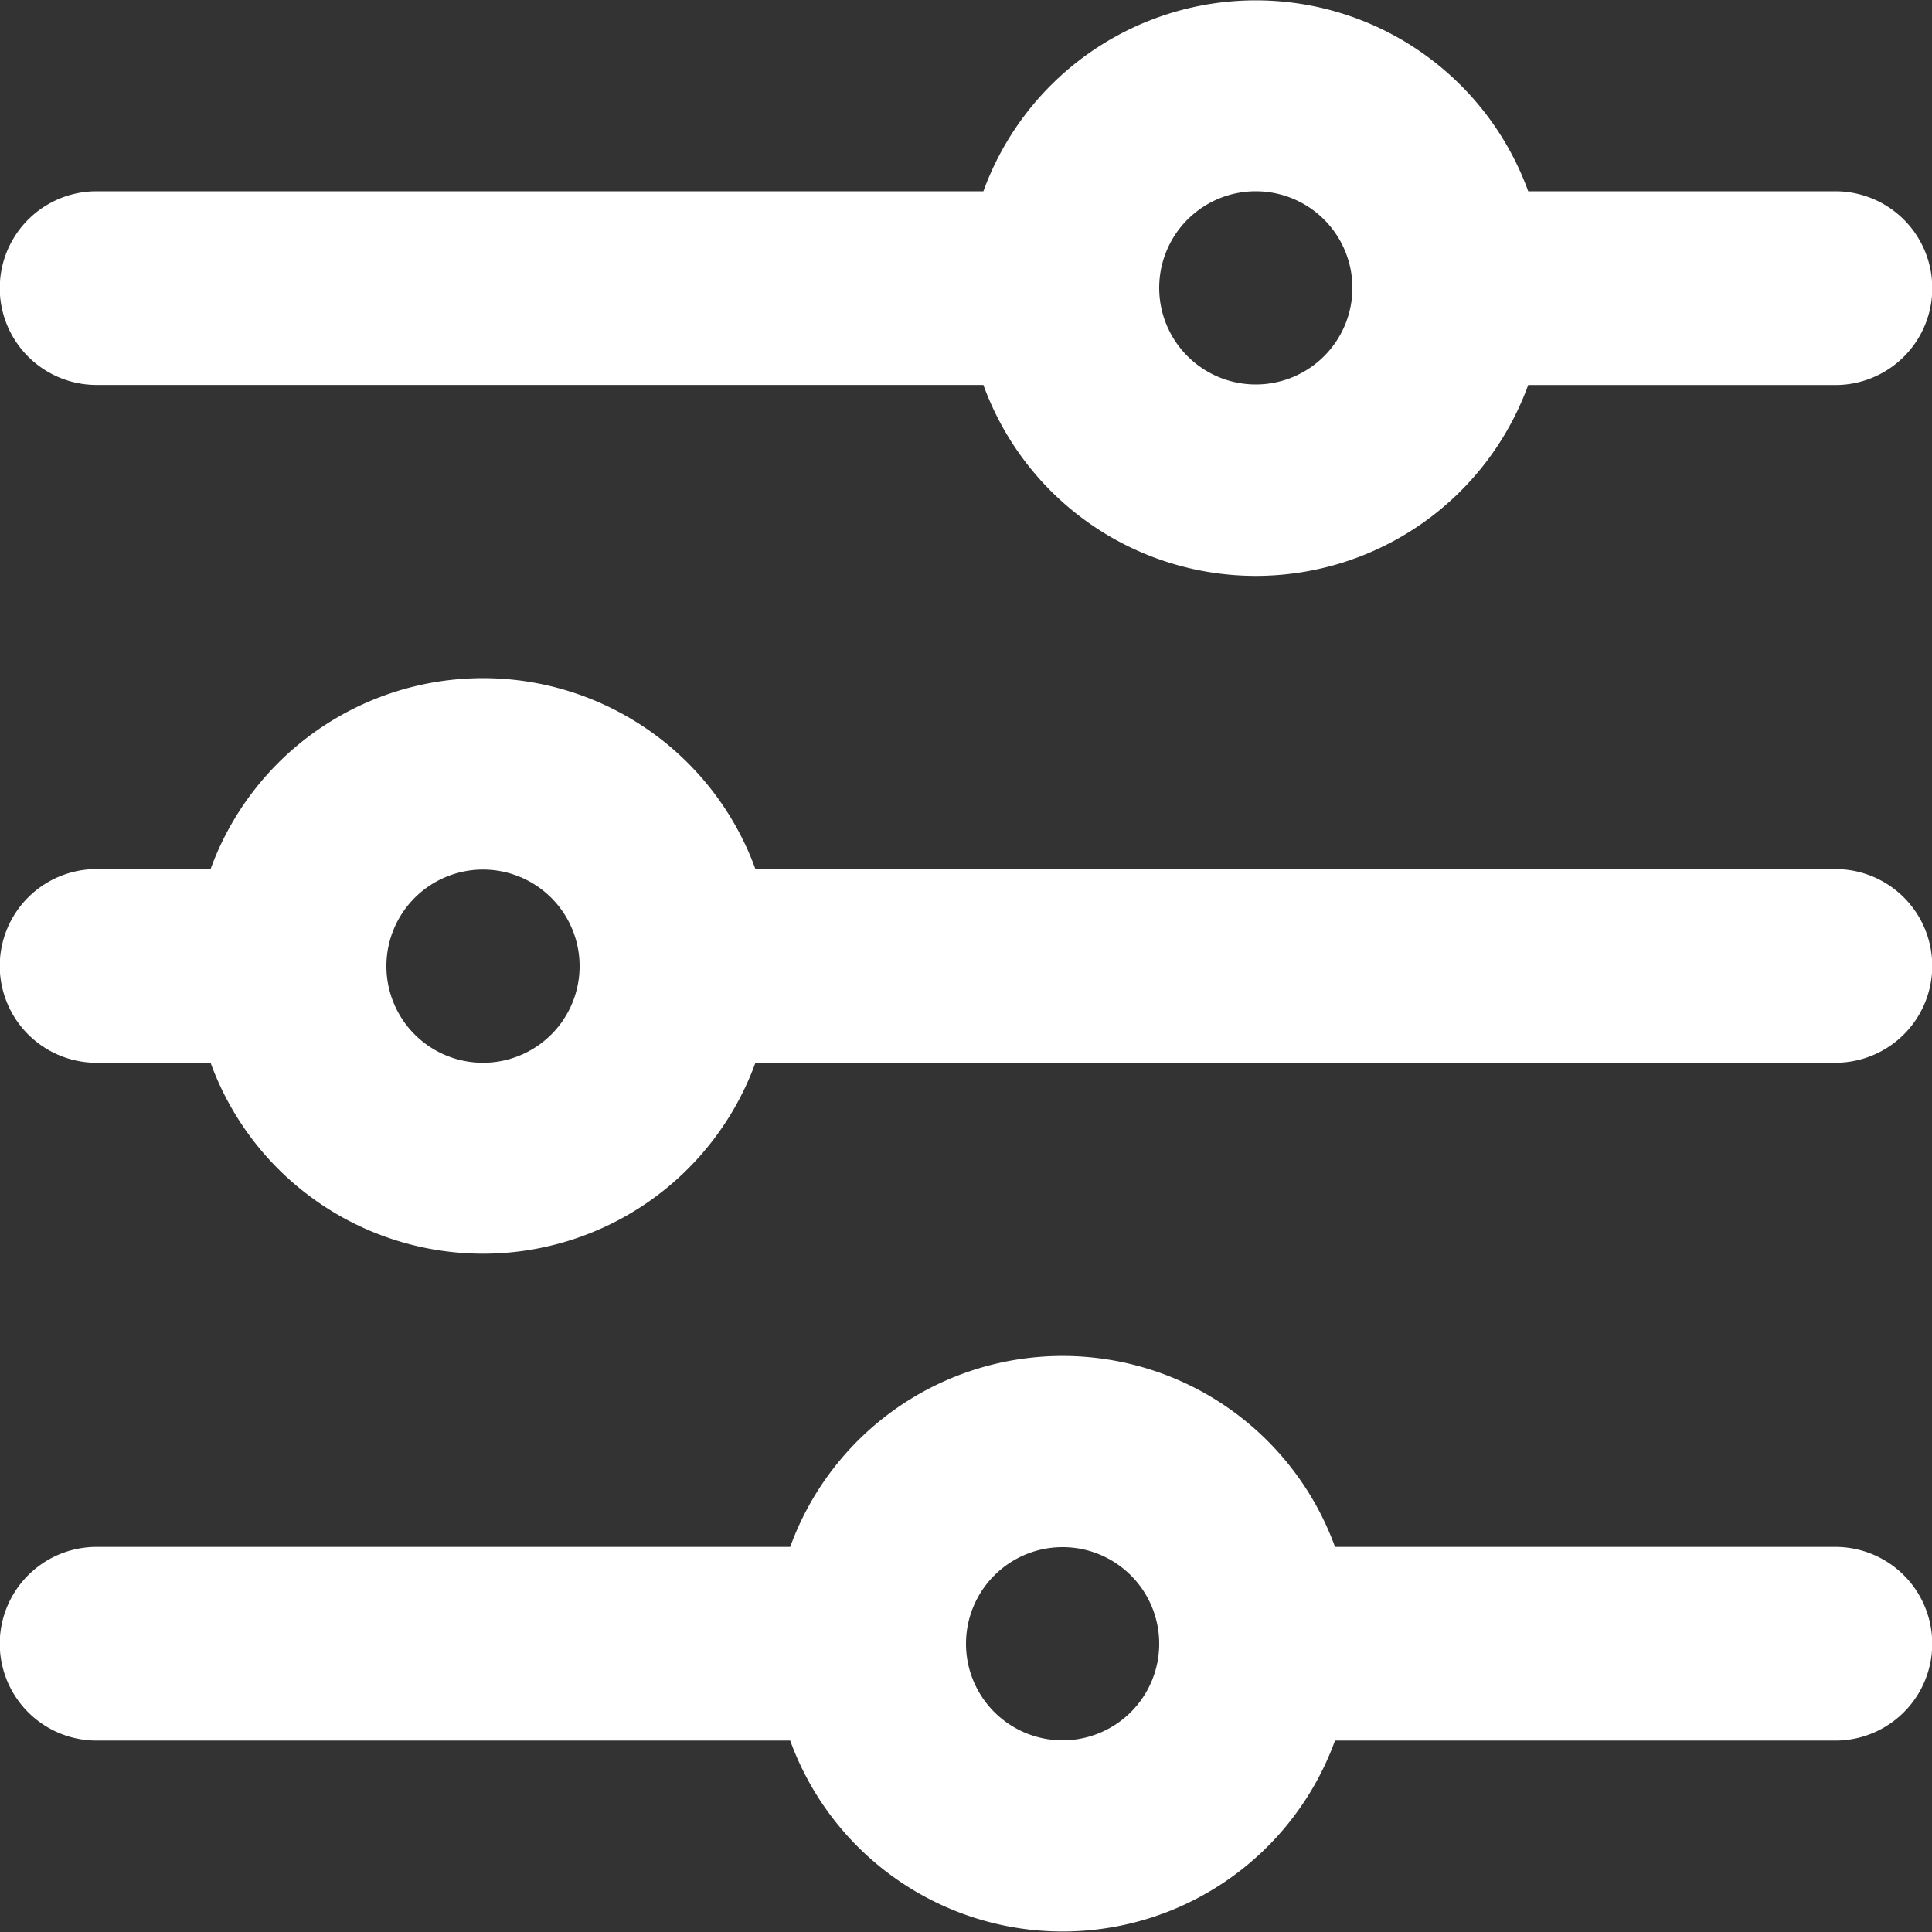<svg xmlns="http://www.w3.org/2000/svg" width="24" height="24" viewBox="0 0 24 24"><rect x="0" y="0" width="24" height="24" fill="#333333" stroke="none"/><defs><style>.a{fill:#fff;}</style></defs><path class="a" d="M23.646,9.416V3.2a1.2,1.2,0,0,0-2.406,0V9.416a3.6,3.6,0,0,0,0,6.768V24.8a1.2,1.2,0,0,0,2.406,0V16.184a3.6,3.6,0,0,0,0-6.768ZM22.443,14a1.2,1.2,0,1,1,1.2-1.2A1.2,1.2,0,0,1,22.443,14Zm-7.217,2.616V3.2a1.2,1.2,0,0,0-2.406,0V16.616a3.6,3.6,0,0,0,0,6.768V24.8a1.2,1.2,0,0,0,2.406,0V23.384a3.6,3.6,0,0,0,0-6.768Zm-1.2,4.584a1.2,1.2,0,1,1,1.2-1.2A1.2,1.2,0,0,1,14.024,21.2ZM6.807,7.016V3.2A1.2,1.2,0,0,0,4.4,3.2V7.016a3.6,3.6,0,0,0,0,6.768V24.8a1.2,1.2,0,0,0,2.406,0V13.784a3.6,3.6,0,0,0,0-6.768ZM5.6,11.6a1.2,1.2,0,1,1,1.2-1.2A1.2,1.2,0,0,1,5.6,11.6Z" transform="translate(26 -2.024) rotate(90)"/></svg>